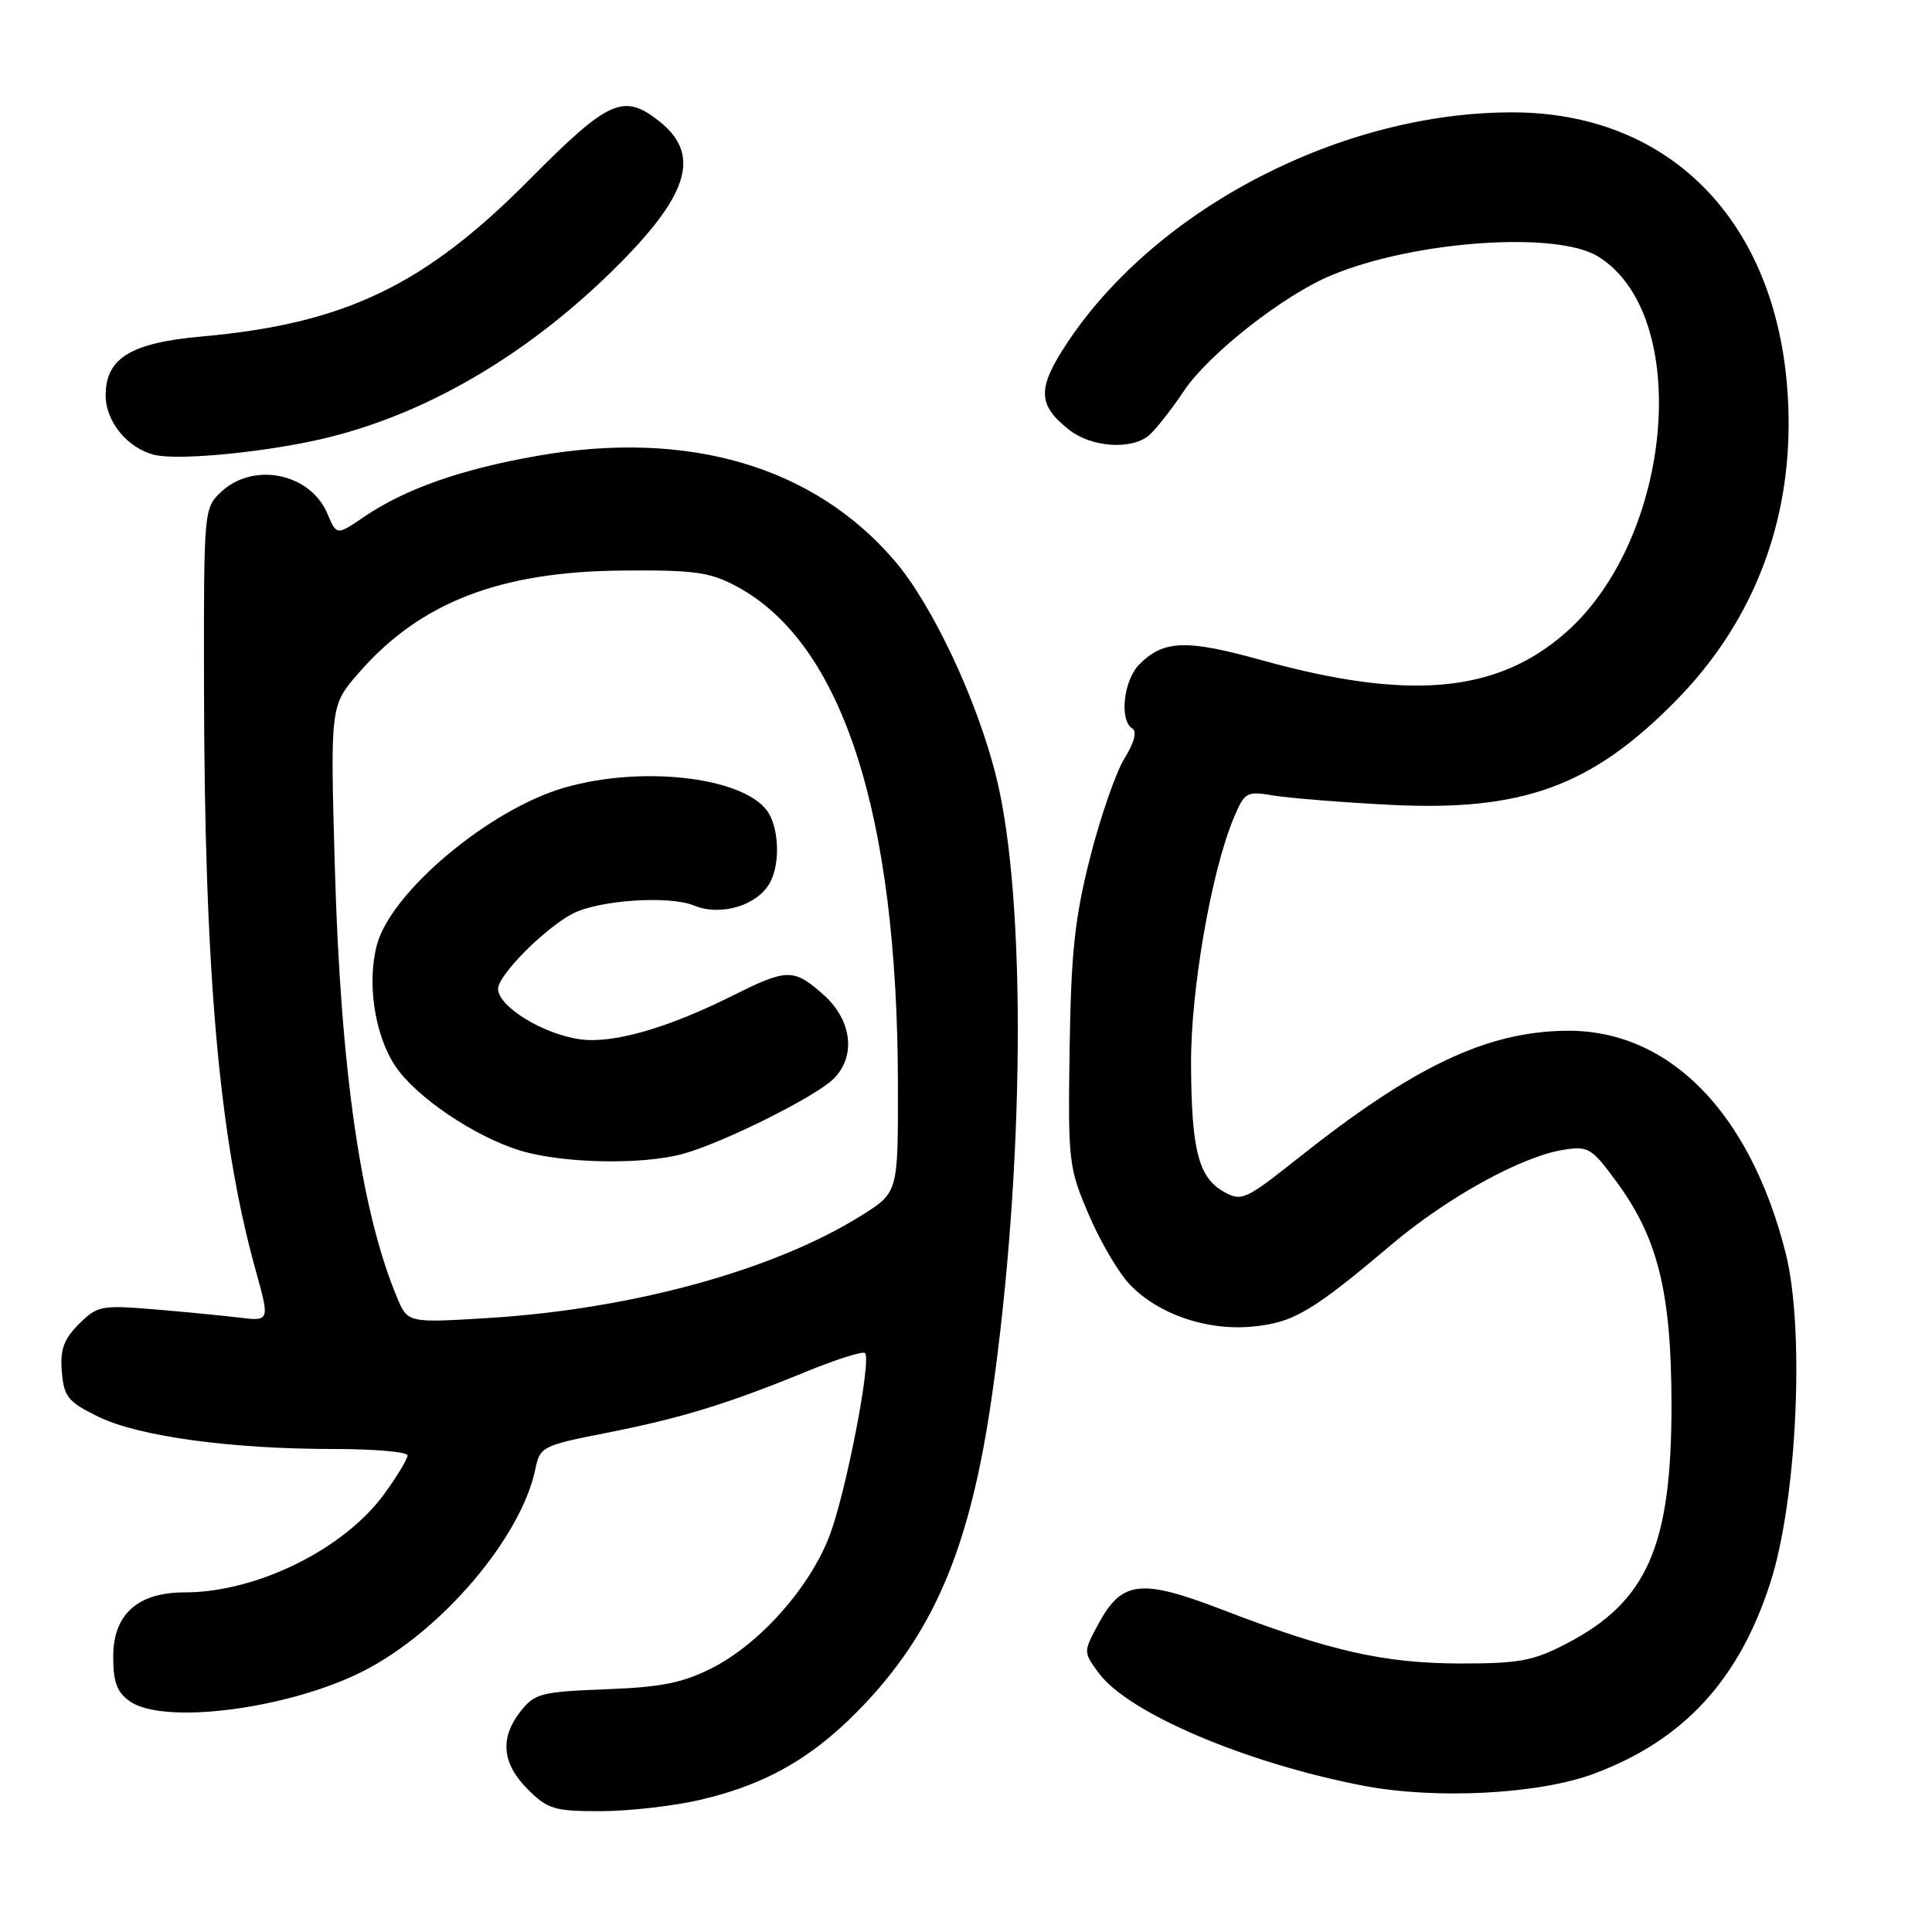 <?xml version="1.0" encoding="UTF-8" standalone="no"?>
<!DOCTYPE svg PUBLIC "-//W3C//DTD SVG 1.1//EN" "http://www.w3.org/Graphics/SVG/1.1/DTD/svg11.dtd" >
<svg xmlns="http://www.w3.org/2000/svg" xmlns:xlink="http://www.w3.org/1999/xlink" version="1.1" viewBox="0 0 256 256">
 <g >
 <path fill="currentColor"
d=" M 92.91 238.46 C 101.87 236.35 108.20 232.61 114.82 225.52 C 124.06 215.62 128.63 204.47 131.43 185.00 C 135.77 154.73 136.03 119.21 132.02 103.00 C 129.50 92.79 123.52 80.08 118.49 74.24 C 107.77 61.78 91.23 56.92 71.32 60.38 C 61.16 62.15 53.72 64.76 48.23 68.49 C 44.60 70.96 44.60 70.96 43.38 68.06 C 41.13 62.70 33.59 61.16 29.31 65.17 C 27.02 67.33 27.00 67.58 27.03 90.42 C 27.07 128.71 29.01 150.81 33.87 168.29 C 35.76 175.09 35.76 175.09 31.63 174.58 C 29.36 174.31 24.24 173.81 20.26 173.48 C 13.43 172.92 12.88 173.03 10.45 175.45 C 8.44 177.47 7.95 178.83 8.19 181.76 C 8.47 185.08 9.00 185.75 13.00 187.71 C 18.32 190.32 30.54 192.00 44.22 192.00 C 49.60 192.00 54.00 192.38 54.00 192.85 C 54.00 193.32 52.63 195.59 50.96 197.90 C 45.62 205.27 34.03 211.00 24.45 211.00 C 18.24 211.00 15.00 213.92 15.00 219.52 C 15.00 222.90 15.50 224.24 17.22 225.44 C 21.71 228.59 38.23 226.45 48.10 221.45 C 58.47 216.19 69.08 203.73 70.95 194.61 C 71.54 191.71 71.90 191.53 80.27 189.88 C 90.20 187.93 96.40 186.03 106.80 181.76 C 110.82 180.12 114.34 179.00 114.62 179.29 C 115.50 180.17 112.14 197.56 109.96 203.38 C 107.38 210.26 100.76 217.75 94.37 221.01 C 90.47 222.99 87.66 223.56 80.25 223.84 C 71.74 224.16 70.83 224.40 69.00 226.73 C 66.20 230.29 66.50 233.65 69.92 237.08 C 72.59 239.74 73.45 240.00 79.67 239.99 C 83.43 239.98 89.39 239.29 92.91 238.46 Z  M 211.28 235.00 C 223.10 230.57 230.43 222.61 234.58 209.71 C 238.12 198.73 239.17 176.11 236.60 166.00 C 231.85 147.28 221.08 136.40 207.50 136.58 C 196.95 136.72 187.37 141.27 172.08 153.40 C 165.00 159.02 164.52 159.24 162.14 157.90 C 158.81 156.03 157.87 152.36 157.82 141.00 C 157.77 131.24 160.49 115.54 163.46 108.43 C 164.92 104.94 165.16 104.81 168.74 105.41 C 170.81 105.75 177.72 106.31 184.09 106.64 C 201.70 107.55 210.87 104.22 222.03 92.88 C 231.85 82.92 237.00 70.29 237.00 56.18 C 237.00 31.25 222.68 15.00 200.62 14.89 C 177.98 14.78 153.33 27.49 141.44 45.39 C 137.40 51.47 137.45 53.64 141.69 56.97 C 144.59 59.25 149.83 59.64 152.17 57.75 C 153.02 57.06 155.15 54.38 156.89 51.78 C 160.17 46.89 170.07 39.12 176.38 36.49 C 187.30 31.92 206.15 30.58 211.71 33.96 C 224.28 41.63 221.76 71.24 207.47 83.82 C 198.34 91.85 186.71 92.90 167.11 87.46 C 157.18 84.70 154.19 84.81 150.97 88.03 C 148.88 90.12 148.29 95.45 150.03 96.52 C 150.69 96.92 150.30 98.39 148.99 100.51 C 147.85 102.36 145.80 108.27 144.44 113.64 C 142.41 121.63 141.92 126.23 141.73 138.95 C 141.51 153.96 141.60 154.72 144.27 160.96 C 145.79 164.52 148.23 168.67 149.69 170.19 C 153.48 174.16 159.91 176.36 165.96 175.78 C 171.40 175.26 173.85 173.81 184.42 164.88 C 191.77 158.67 201.56 153.27 207.09 152.37 C 210.47 151.82 210.88 152.07 214.24 156.65 C 219.68 164.06 221.46 171.27 221.48 186.00 C 221.51 204.82 218.29 212.21 207.62 217.76 C 203.17 220.08 201.32 220.43 193.50 220.42 C 183.42 220.40 176.22 218.78 162.09 213.34 C 151.14 209.13 148.65 209.41 145.52 215.22 C 143.54 218.90 143.54 218.90 145.60 221.70 C 149.49 226.97 164.95 233.57 180.50 236.59 C 190.17 238.47 203.94 237.76 211.28 235.00 Z  M 43.75 57.90 C 57.35 54.49 70.83 46.37 82.36 34.67 C 91.41 25.48 92.78 20.33 87.31 16.03 C 82.61 12.33 80.63 13.23 70.18 23.77 C 56.24 37.84 45.68 42.90 26.70 44.59 C 17.31 45.43 14.00 47.46 14.00 52.40 C 14.00 55.88 16.93 59.43 20.50 60.28 C 23.87 61.07 36.10 59.83 43.75 57.90 Z  M 52.60 171.90 C 47.83 160.48 45.14 141.83 44.37 115.00 C 43.76 93.50 43.76 93.50 47.53 89.17 C 55.65 79.83 66.20 75.73 82.50 75.60 C 92.01 75.52 94.05 75.80 97.59 77.69 C 111.62 85.19 118.93 107.78 118.98 143.75 C 119.00 158.00 119.00 158.00 114.25 160.99 C 102.72 168.26 83.88 173.45 64.76 174.64 C 54.02 175.30 54.02 175.30 52.60 171.90 Z  M 90.50 152.89 C 95.74 151.46 107.98 145.37 110.42 142.98 C 113.46 140.01 112.91 135.20 109.15 131.84 C 105.20 128.31 104.32 128.31 97.22 131.86 C 88.49 136.23 81.29 138.30 76.92 137.72 C 72.01 137.06 66.00 133.38 66.00 131.03 C 66.00 129.24 72.04 123.12 75.81 121.10 C 79.24 119.27 88.66 118.62 91.97 119.99 C 95.52 121.46 100.41 119.97 102.04 116.93 C 103.30 114.57 103.26 110.36 101.96 107.93 C 99.37 103.09 85.44 101.28 74.75 104.38 C 64.82 107.27 51.85 118.15 49.95 125.17 C 48.59 130.23 49.65 137.17 52.39 141.28 C 55.12 145.35 62.85 150.58 68.87 152.44 C 74.48 154.16 85.05 154.39 90.50 152.89 Z "/>
</g>
</svg>